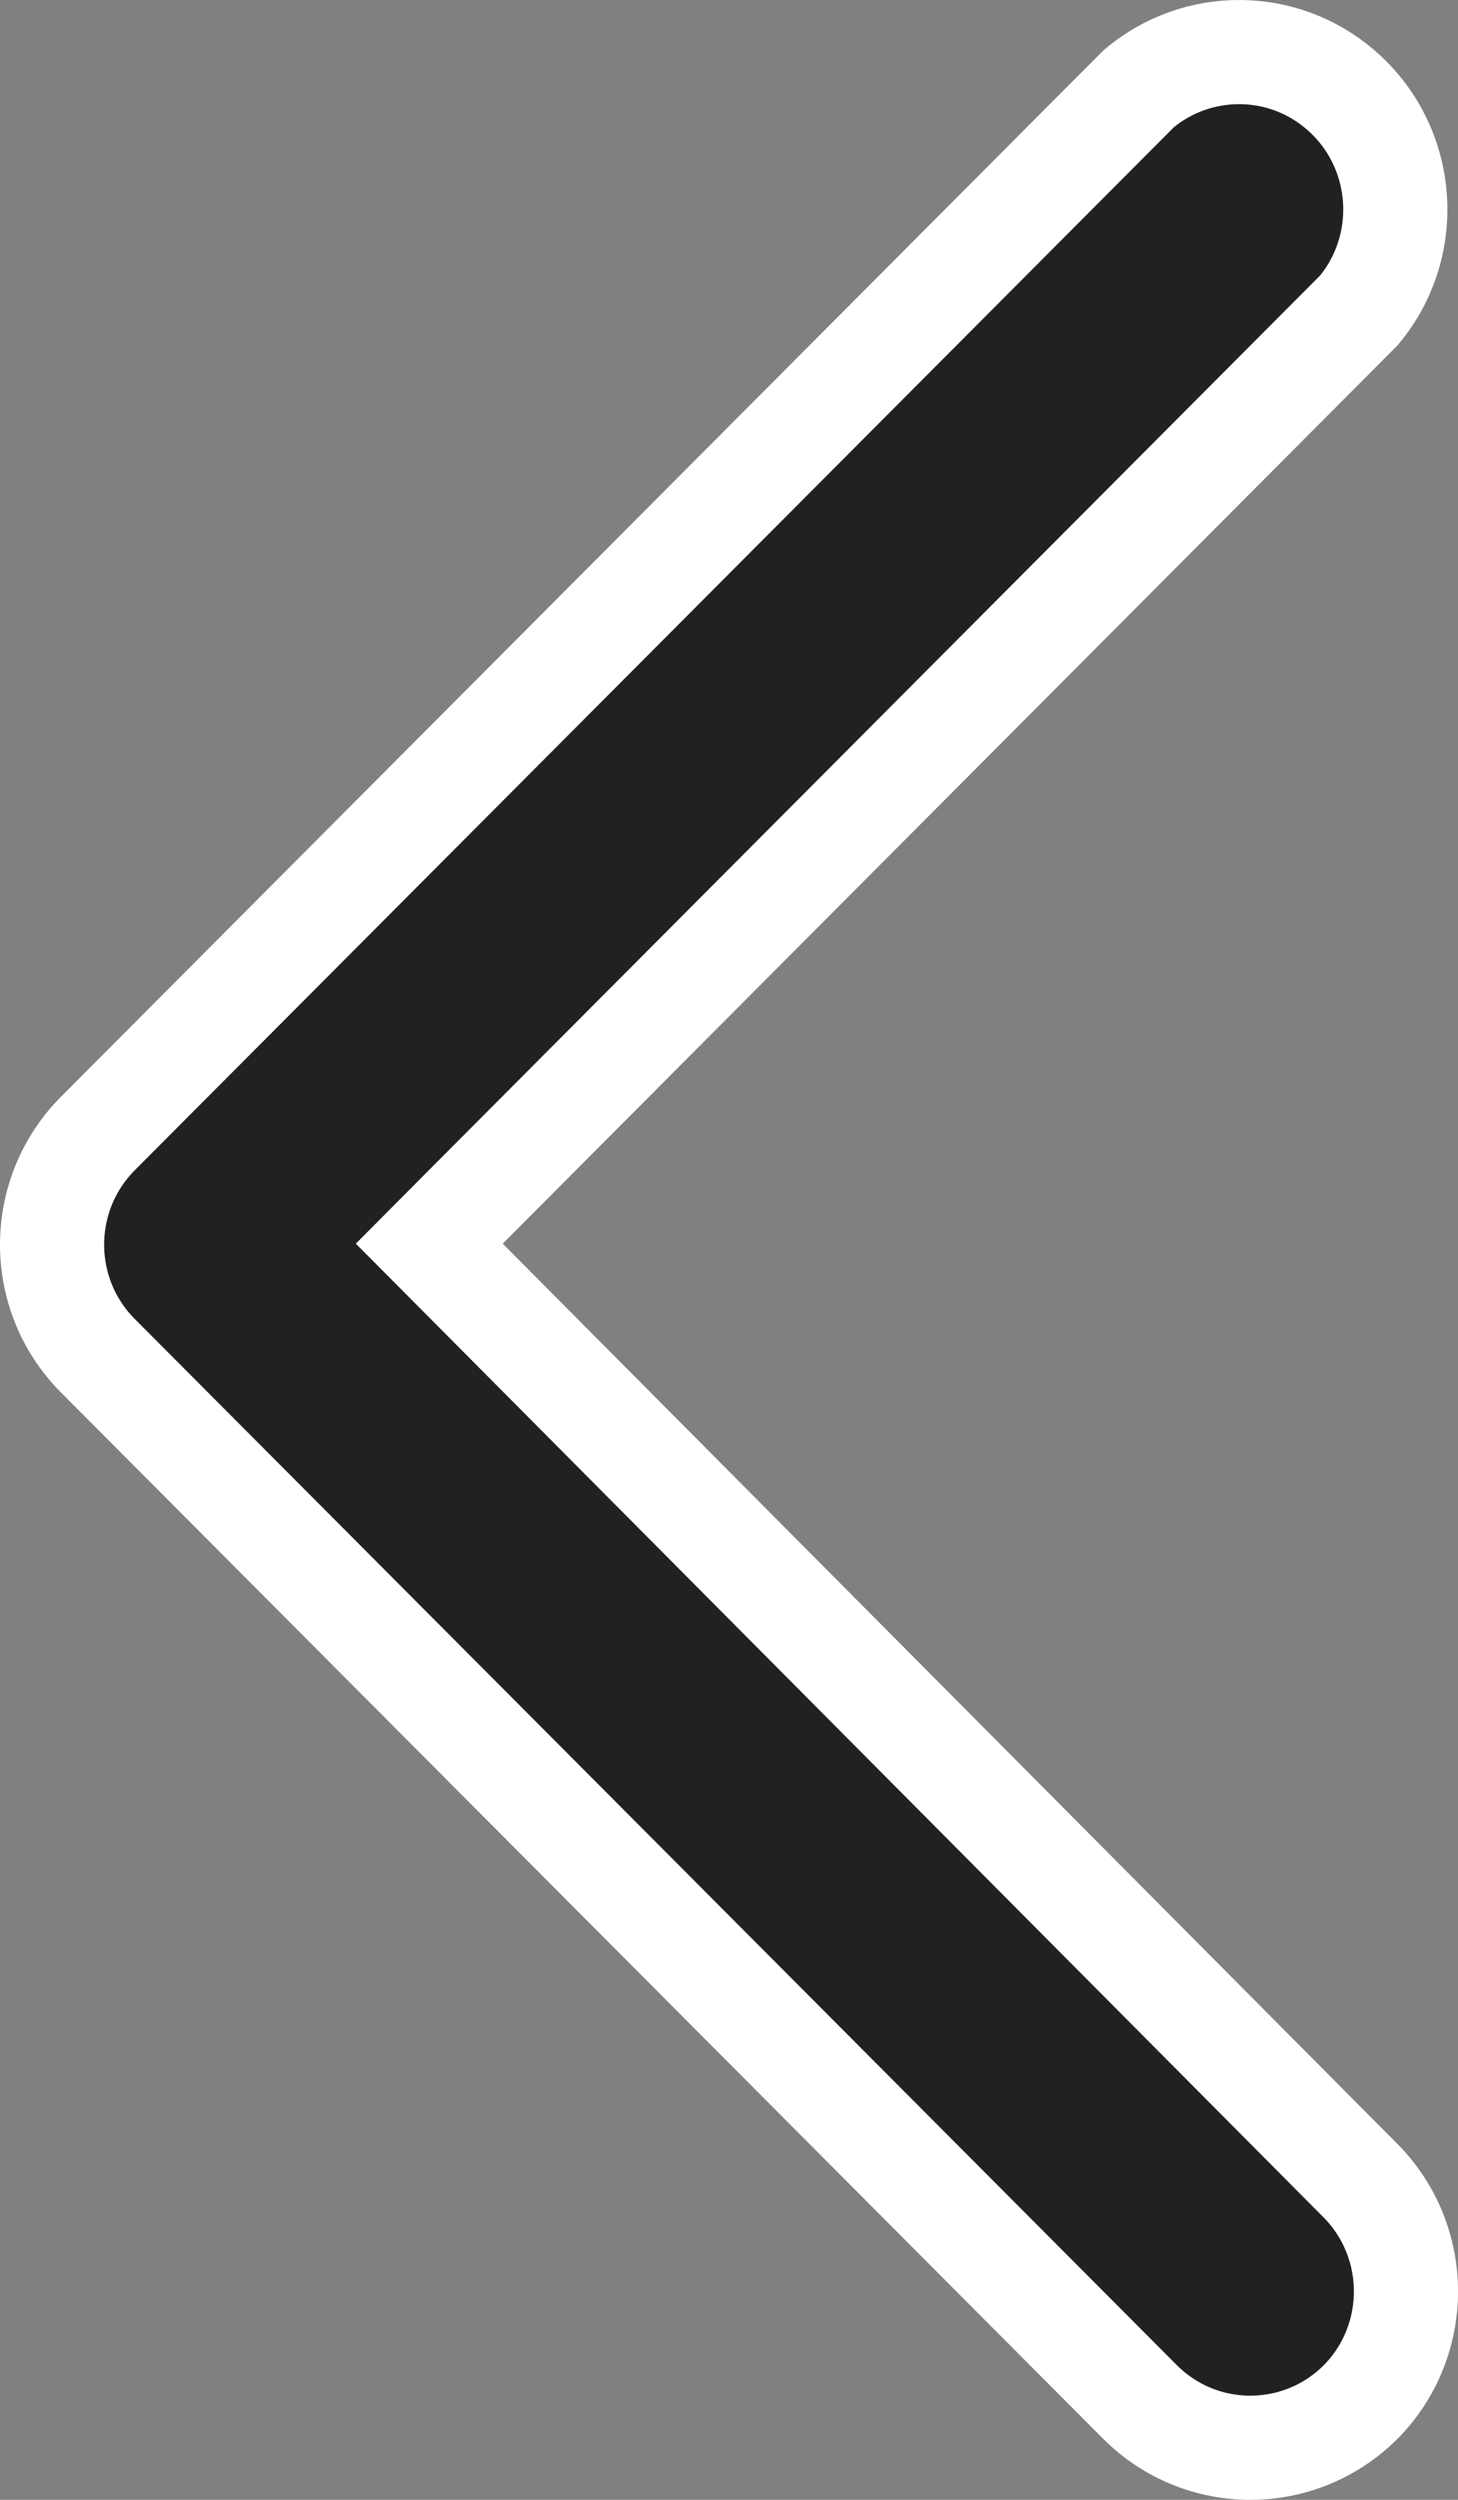 <svg width="7" height="12" viewBox="0 0 7 12" fill="none" xmlns="http://www.w3.org/2000/svg">
<rect x="0" y="0" width="7" height="12" fill="#808080" stroke="none"/>
<path d="M6.436 0.431L6.436 0.431C6.158 0.191 5.747 0.19 5.467 0.426L0.469 5.442C0.469 5.442 0.469 5.442 0.469 5.442C0.177 5.737 0.177 6.213 0.469 6.507C0.469 6.507 0.469 6.507 0.469 6.507L5.474 11.531C5.474 11.531 5.474 11.531 5.474 11.531C5.767 11.823 6.239 11.823 6.532 11.531C6.823 11.237 6.823 10.761 6.531 10.467L2.236 6.146L2.061 5.97L2.237 5.793L6.524 1.49C6.788 1.173 6.749 0.7 6.436 0.431Z" fill="#212121" stroke="white" stroke-width="0.5"/>
</svg>
